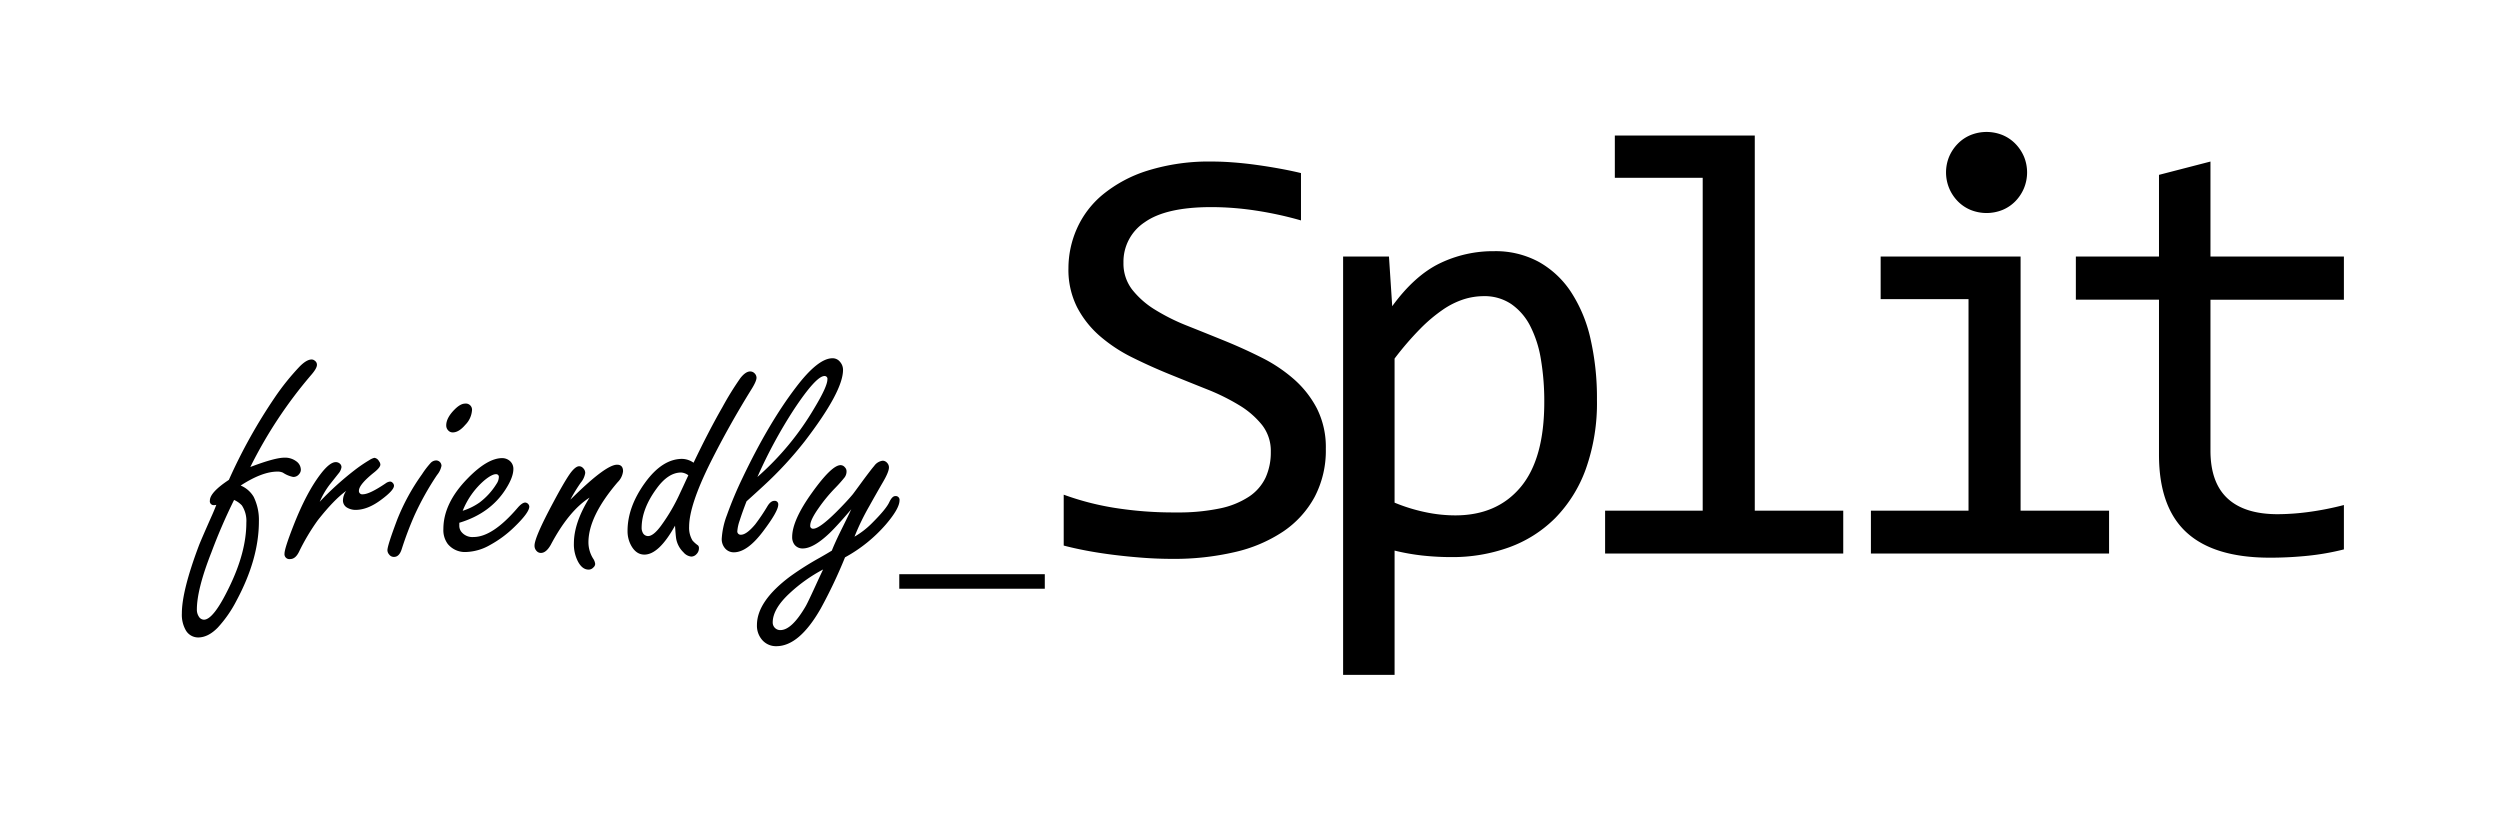 <svg xmlns="http://www.w3.org/2000/svg" width="799" height="260" viewBox="0 0 799 260">
  <defs>
    <style>
      .cls-1 {
        fill-rule: evenodd;
      }
    </style>
  </defs>
  <g id="Tekengebied_1" data-name="Tekengebied 1">
    <g id="V02">
      <path id="Split" class="cls-1" d="M344.081,408.975a1.237,1.237,0,0,0,1.321,1.469,3,3,0,0,0,.734-0.1q-0.783,2.055-1.615,3.867-3.23,7.293-3.916,9.055-5.481,14.537-5.481,21.78a10.017,10.017,0,0,0,1.223,5.335,4.562,4.562,0,0,0,3.965,2.35q3.229,0,6.314-3.182a38.9,38.9,0,0,0,5.971-8.614q7.146-13.314,7.146-25.305a16.751,16.751,0,0,0-1.664-7.831,8.7,8.7,0,0,0-4.16-3.622q6.852-4.453,11.747-4.454a3.953,3.953,0,0,1,1.762.342,9.135,9.135,0,0,0,3.279,1.371,2.321,2.321,0,0,0,1.909-.93,2.142,2.142,0,0,0,.538-1.42,3.379,3.379,0,0,0-1.517-2.692,5.94,5.94,0,0,0-3.72-1.125q-3.084,0-10.915,2.985a142.694,142.694,0,0,1,19.578-29.563q1.713-2.005,1.714-3.083a1.544,1.544,0,0,0-.686-1.322,1.5,1.5,0,0,0-1.028-.391q-1.566,0-3.768,2.2a77.591,77.591,0,0,0-8.027,9.985,170.94,170.94,0,0,0-14.635,26.284q-6.07,4.014-6.069,6.607h0Zm10.229,1.567a9.034,9.034,0,0,1,1.42,5.531q0,9.447-5.58,20.8-4.944,10.18-7.978,10.181a1.96,1.96,0,0,1-1.615-.979,4.041,4.041,0,0,1-.637-2.251q0-6.51,4.65-18.306a176.955,176.955,0,0,1,7.244-16.739,7.755,7.755,0,0,1,2.5,1.762h0Zm28.254-6.9q2.4-3.033,2.594-3.279a4.017,4.017,0,0,0,.979-2.056,1.49,1.49,0,0,0-.636-1.223,1.959,1.959,0,0,0-1.175-.392q-1.91,0-4.748,3.671-4.6,5.923-8.81,16.69-2.838,7.245-2.839,8.909a1.559,1.559,0,0,0,1.811,1.713q1.665,0,2.79-2.252a68.085,68.085,0,0,1,6.02-10.132q5.238-6.656,9.1-9.4a5.272,5.272,0,0,0-1.028,2.79,2.627,2.627,0,0,0,1.126,2.447,5.311,5.311,0,0,0,2.888.832q3.865,0,8.174-3.23,4.111-3.034,4.111-4.5a1.308,1.308,0,0,0-.44-0.93,1.131,1.131,0,0,0-.783-0.392,2.855,2.855,0,0,0-1.469.588q-5.139,3.475-7.244,3.475a1.064,1.064,0,0,1-1.272-1.126q0-2.007,4.992-5.971,1.86-1.517,1.86-2.4a1.857,1.857,0,0,0-.44-1.077,1.967,1.967,0,0,0-1.469-1.076,5,5,0,0,0-1.615.734,45.946,45.946,0,0,0-4.8,3.279,95.467,95.467,0,0,0-11.061,10.034,25.785,25.785,0,0,1,3.377-5.727h0Zm31.964-6.558a27.039,27.039,0,0,0-2.644,3.475,67.923,67.923,0,0,0-7.929,14.488q-3.132,8.32-3.132,9.789a2.085,2.085,0,0,0,.538,1.37,1.859,1.859,0,0,0,1.566.783q1.665,0,2.448-2.447a108.91,108.91,0,0,1,4.062-10.768,90.329,90.329,0,0,1,7.244-12.97,6.6,6.6,0,0,0,1.42-2.937,1.826,1.826,0,0,0-.392-1.077,1.717,1.717,0,0,0-1.37-.636,2.523,2.523,0,0,0-1.811.93h0Zm7.684-17.131q-2.595,2.643-2.594,4.992a2.223,2.223,0,0,0,.587,1.566,1.9,1.9,0,0,0,1.518.686q1.908,0,3.964-2.4a7.312,7.312,0,0,0,2.154-4.552,1.969,1.969,0,0,0-2.2-2.251q-1.518,0-3.426,1.958h0Zm16.463,25.3q2.4-3.769,2.4-6.363A3.3,3.3,0,0,0,439.8,396.2a3.7,3.7,0,0,0-2.3-.783q-4.7,0-11.012,6.46-7.784,7.929-7.783,16.2a7.436,7.436,0,0,0,1.42,4.8,7.09,7.09,0,0,0,5.775,2.545,16.4,16.4,0,0,0,7.734-2.251,35.378,35.378,0,0,0,7.831-5.825q4.7-4.551,4.7-6.461a1.418,1.418,0,0,0-1.273-1.272q-0.98,0-2.4,1.615-8.028,9.4-14.145,9.4a4.49,4.49,0,0,1-4.014-1.811,3.2,3.2,0,0,1-.538-1.86v-0.881q9.935-2.985,14.879-10.817h0Zm-6.8-2.79q2.349-1.91,3.622-1.909a0.845,0.845,0,0,1,.93.979,4.083,4.083,0,0,1-.735,2.1,21.74,21.74,0,0,1-5.432,5.972,19.694,19.694,0,0,1-5.384,2.643,25.036,25.036,0,0,1,7-9.789h0Zm30.743,0.783a6.24,6.24,0,0,0,1.42-3.084,2.156,2.156,0,0,0-.686-1.566,1.73,1.73,0,0,0-1.223-.587q-1.321,0-3.182,2.692-1.86,2.74-5.09,8.81-6.021,11.208-6.02,13.851a2.385,2.385,0,0,0,.685,1.763,1.779,1.779,0,0,0,1.37.587q1.665,0,3.133-2.594,5.727-10.816,12.383-15.075-4.992,8.026-4.992,14.634a11.913,11.913,0,0,0,1.321,5.825q1.37,2.544,3.377,2.545a2.005,2.005,0,0,0,1.518-.685,1.544,1.544,0,0,0,.587-1.126,3.813,3.813,0,0,0-.685-1.762,9.837,9.837,0,0,1-1.469-5.139q0-8.321,9.349-19.236a5.8,5.8,0,0,0,1.713-3.475q0-2.1-1.909-2.105-3.475,0-13.7,9.985-0.588.588-1.224,1.175a52.436,52.436,0,0,1,3.328-5.433h0Zm32.421-7.587q-6.363,0-11.893,7.636-5.58,7.734-5.58,15.369a9.473,9.473,0,0,0,1.077,4.552q1.614,3.035,4.307,3.034,4.649,0,9.789-9.25,0.195,2.935.343,4.013a7.96,7.96,0,0,0,2.349,4.5,3.792,3.792,0,0,0,2.5,1.371,2.283,2.283,0,0,0,1.689-.808,2.555,2.555,0,0,0,.758-1.787,1.248,1.248,0,0,0-.293-0.978,9.7,9.7,0,0,1-1.762-1.567,7.854,7.854,0,0,1-1.077-4.4q0-6.852,6.852-20.606,5.922-11.795,13.02-23.249,1.663-2.643,1.664-3.769a1.992,1.992,0,0,0-.587-1.37,1.97,1.97,0,0,0-1.42-.637q-1.469,0-3.132,2.105a95.649,95.649,0,0,0-5.727,9.251q-4.357,7.587-9.251,17.816a6.6,6.6,0,0,0-3.622-1.224h0Zm1.665,5.874-0.441.93q-0.93,2.055-1.909,4.111A58.926,58.926,0,0,1,488.282,417q-2.448,3.329-4.161,3.328a1.882,1.882,0,0,1-1.762-1.224,3.237,3.237,0,0,1-.293-1.37q0-6.118,4.845-12.677,3.672-5.041,7.783-5.042a4.355,4.355,0,0,1,2.3.881Zm24.373,2.692a118.089,118.089,0,0,0,13.117-14.194q12.237-15.957,12.237-22.809a3.84,3.84,0,0,0-.979-2.594,2.969,2.969,0,0,0-2.4-1.126q-4.6,0-11.6,9.2-8.763,11.452-17.18,29.122a119.645,119.645,0,0,0-4.944,11.8,25.235,25.235,0,0,0-1.664,7.587,4.486,4.486,0,0,0,.832,2.741,3.628,3.628,0,0,0,3.035,1.566q4.306,0,9.348-6.7,4.846-6.413,4.846-8.517a1.1,1.1,0,0,0-1.273-1.224q-1.126,0-2.153,1.665a60.523,60.523,0,0,1-3.916,5.824q-2.79,3.328-4.552,3.328a1.06,1.06,0,0,1-1.175-1.223,13.215,13.215,0,0,1,.735-3.28q0.734-2.349,2.2-6.167,3.476-3.132,5.482-4.992h0Zm9.642-24.326q7.1-10.719,9.789-10.719a0.892,0.892,0,0,1,.93,1.076q0,2.253-4.16,9.153a89.387,89.387,0,0,1-18.208,22.026A153.294,153.294,0,0,1,530.716,379.9h0Zm14.828,39.107q-1.81,3.72-2.692,5.972-1.421.88-3.915,2.3a94.468,94.468,0,0,0-9.3,5.874q-10.719,7.977-10.719,15.613a6.875,6.875,0,0,0,1.419,4.454,5.8,5.8,0,0,0,4.8,2.3q7.293,0,14.145-11.992a155.838,155.838,0,0,0,7.783-16.4,47.152,47.152,0,0,0,13.019-10.474q4.405-5.139,4.4-7.733a1.211,1.211,0,0,0-1.37-1.371q-0.98,0-1.909,1.958-0.98,2.154-5.384,6.559a26.792,26.792,0,0,1-5.727,4.454,76.949,76.949,0,0,1,4.748-9.789q1.957-3.525,4.307-7.587,1.958-3.329,1.958-4.748a2.1,2.1,0,0,0-.587-1.468,1.906,1.906,0,0,0-1.42-.685,3.943,3.943,0,0,0-2.741,1.713q-0.636.685-3.377,4.356-3.036,4.161-3.426,4.65-1.909,2.3-5.286,5.677-5.385,5.335-7.342,5.335a0.887,0.887,0,0,1-.979-1.027q0-1.762,2.692-5.58a50.429,50.429,0,0,1,5.139-6.265,45.068,45.068,0,0,0,3.206-3.6,3.212,3.212,0,0,0,.563-1.884,1.745,1.745,0,0,0-.538-1.273,1.765,1.765,0,0,0-1.371-.685q-2.84,0-9.2,8.908-6.264,8.762-6.265,14.048a3.963,3.963,0,0,0,.735,2.447,3.207,3.207,0,0,0,2.643,1.223q3.424,0,8.565-4.894,2.593-2.5,6.95-7.636-1.516,3.231-3.524,7.244h0Zm-7,15.222q-3.279,7.2-4.014,8.468-4.452,7.683-8.124,7.684a2.4,2.4,0,0,1-2.448-2.447q0-4.356,5.482-9.4A50.061,50.061,0,0,1,540.062,431q-0.833,1.763-1.517,3.23h0Zm25.863-1.719v4.65h46.509v-4.65H564.408Zm133.539-52.836a32.287,32.287,0,0,0-7.328-9.408,48.387,48.387,0,0,0-10.354-6.95q-5.814-2.929-11.866-5.39t-11.867-4.775A64.569,64.569,0,0,1,646.179,348a27.716,27.716,0,0,1-7.328-6.429,13.609,13.609,0,0,1-2.79-8.605,15.1,15.1,0,0,1,6.808-12.954q6.808-4.821,21.275-4.822a95.628,95.628,0,0,1,14.088,1.087,114.942,114.942,0,0,1,14.562,3.168V304.316q-3.12-.754-6.761-1.418t-7.375-1.182q-3.736-.518-7.375-0.8t-6.761-.284a65.905,65.905,0,0,0-20.849,2.931,42.625,42.625,0,0,0-14.325,7.706,29.887,29.887,0,0,0-8.226,10.921,31.289,31.289,0,0,0-2.648,12.481,26.63,26.63,0,0,0,2.79,12.576,31.424,31.424,0,0,0,7.328,9.219,49.037,49.037,0,0,0,10.353,6.808q5.815,2.885,11.867,5.342t11.866,4.775a67.528,67.528,0,0,1,10.354,5.106,27.51,27.51,0,0,1,7.328,6.335,13.427,13.427,0,0,1,2.789,8.557,19.476,19.476,0,0,1-1.654,8.226,15.015,15.015,0,0,1-5.295,6.1,26.666,26.666,0,0,1-9.361,3.782,64.6,64.6,0,0,1-13.852,1.277,119.907,119.907,0,0,1-20.093-1.513,87.905,87.905,0,0,1-15.932-4.161V423.36q3.213,0.851,7.186,1.607t8.462,1.324q4.489,0.567,9.361.945t9.786,0.378a85.067,85.067,0,0,0,19.9-2.174,46.383,46.383,0,0,0,15.459-6.572,31.311,31.311,0,0,0,10.023-11.015,31.813,31.813,0,0,0,3.593-15.413A27.45,27.45,0,0,0,697.947,379.676Zm87.358-22.457a45.446,45.446,0,0,0-6.241-14.939,29.649,29.649,0,0,0-10.306-9.6,28.988,28.988,0,0,0-14.278-3.4,39.133,39.133,0,0,0-17.4,3.924q-8.037,3.924-15.128,13.663l-1.04-15.885H706.258v133.7H722.71V424.967a68.67,68.67,0,0,0,9.124,1.607,86.257,86.257,0,0,0,9.03.473,53.161,53.161,0,0,0,18.438-3.12,40.115,40.115,0,0,0,14.751-9.361,43.346,43.346,0,0,0,9.786-15.7,62.888,62.888,0,0,0,3.546-22.125A84.627,84.627,0,0,0,785.305,357.219ZM762.99,404.685q-7.566,9.031-20.9,9.03a46.282,46.282,0,0,1-9.834-1.087,55,55,0,0,1-9.55-2.979V363.6a96.653,96.653,0,0,1,8.179-9.5,49.64,49.64,0,0,1,7.281-6.146,25.648,25.648,0,0,1,6.666-3.309,21.382,21.382,0,0,1,6.335-.993,15.276,15.276,0,0,1,8.793,2.5,18.976,18.976,0,0,1,6.052,6.95,35.842,35.842,0,0,1,3.451,10.685,80.177,80.177,0,0,1,1.087,13.71Q770.554,395.655,762.99,404.685Zm58.2,7.517h-31.2v13.71H866.1V412.2H837.827V292.308H793.1v13.521h28.083V412.2Zm84.953,0h-31.2v13.71h76.115V412.2H922.781V330.981H878.057V344.6h28.082V412.2ZM906.8,292.166a12.362,12.362,0,0,0-4.113,2.79,13.421,13.421,0,0,0-2.742,4.113,13.261,13.261,0,0,0,0,10.07,13.248,13.248,0,0,0,2.742,4.16,12.329,12.329,0,0,0,4.113,2.789,13.624,13.624,0,0,0,10.212,0,12.349,12.349,0,0,0,4.113-2.789,13.265,13.265,0,0,0,2.742-4.16,13.261,13.261,0,0,0,0-10.07,13.439,13.439,0,0,0-2.742-4.113,12.382,12.382,0,0,0-4.113-2.79A13.624,13.624,0,0,0,906.8,292.166Zm119.309,118.24a94.518,94.518,0,0,1-11.25,2.222,76.835,76.835,0,0,1-9.93.709q-10.591,0-16.028-5.059t-5.437-15.27V344.785h42.645v-13.8H983.465V300.629l-16.452,4.255v26.1H940.444v13.8h26.569v49.547q0,16.736,8.794,24.82t26.663,8.084a117.956,117.956,0,0,0,12.1-.614,80.5,80.5,0,0,0,11.54-2.033V410.406Z" transform="translate(-277 -249)"/>
    </g>
  </g>
</svg>
